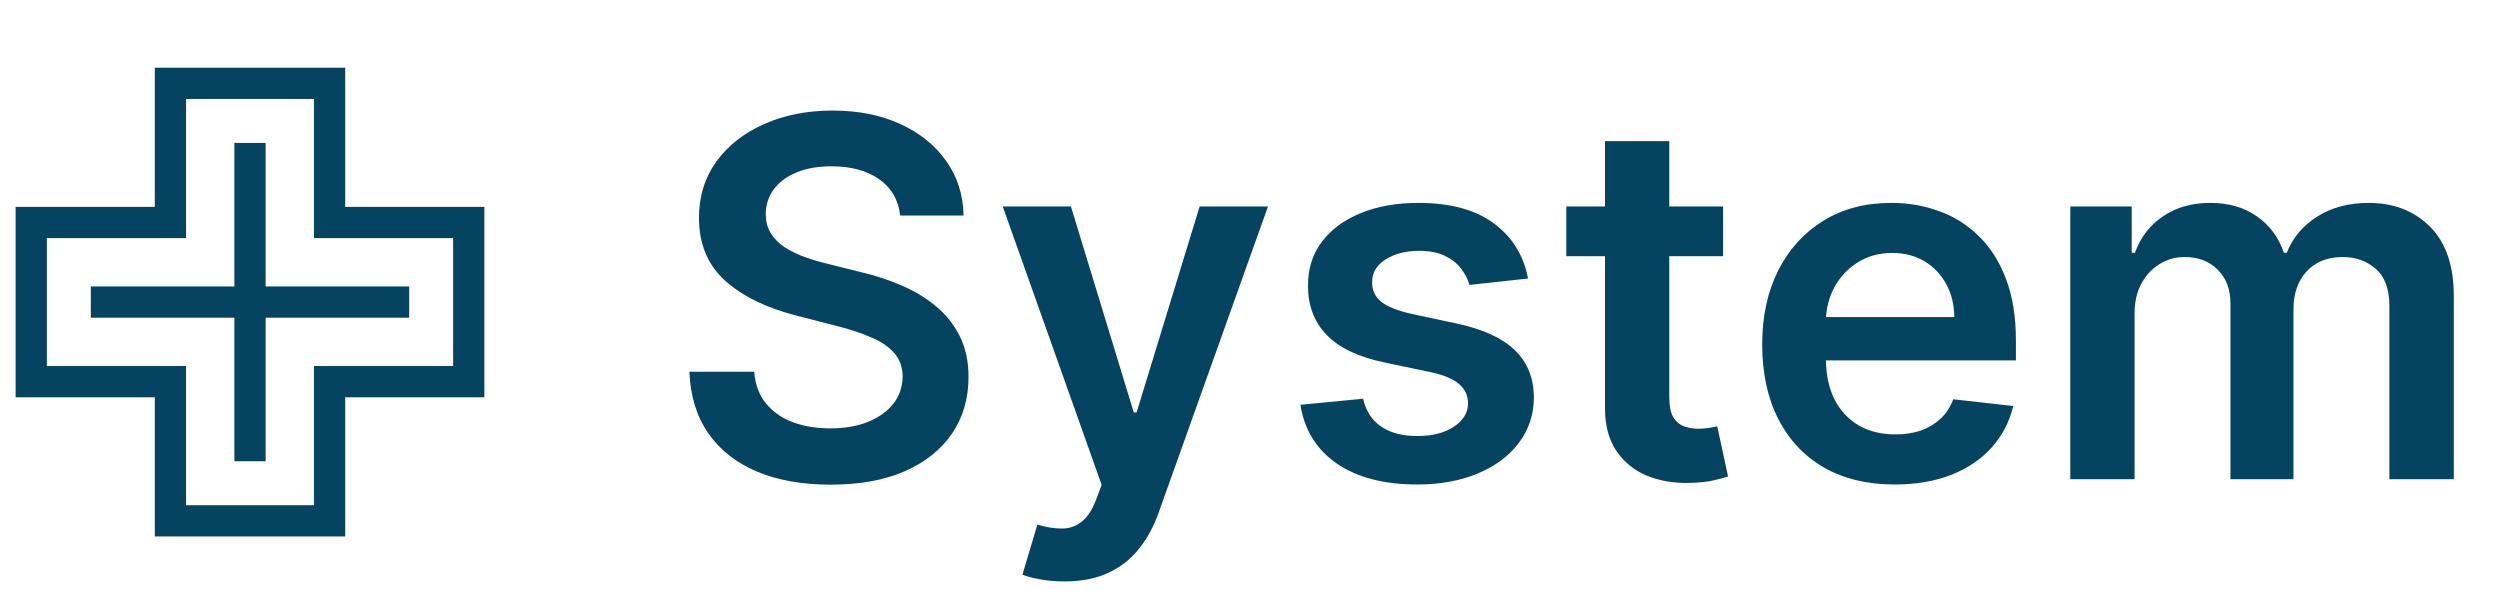 <svg width="120" height="29" viewBox="0 0 120 29" fill="none" xmlns="http://www.w3.org/2000/svg">
<path d="M9.14 4H8.18V10.68H1.5V18.32H8.18V25H15.82V18.32H22.5V10.68H15.82V4H12.96H9.14Z" stroke="#054461" stroke-width="1.5" stroke-miterlimit="10"/>
<path d="M19.64 14.5H7.23H6.27H4.36" stroke="#054461" stroke-width="1.5" stroke-miterlimit="10"/>
<path d="M12 6.86V22.14" stroke="#054461" stroke-width="1.5" stroke-miterlimit="10"/>
<path d="M43.207 10.344C43.128 9.599 42.793 9.02 42.202 8.605C41.617 8.19 40.855 7.983 39.918 7.983C39.258 7.983 38.693 8.082 38.222 8.281C37.75 8.48 37.389 8.75 37.139 9.091C36.889 9.432 36.761 9.821 36.756 10.258C36.756 10.622 36.838 10.938 37.003 11.204C37.173 11.472 37.403 11.699 37.693 11.886C37.983 12.068 38.304 12.222 38.656 12.347C39.008 12.472 39.364 12.577 39.722 12.662L41.358 13.071C42.017 13.224 42.651 13.432 43.258 13.693C43.872 13.954 44.42 14.284 44.903 14.682C45.392 15.079 45.778 15.56 46.062 16.122C46.347 16.685 46.489 17.344 46.489 18.099C46.489 19.122 46.227 20.023 45.705 20.801C45.182 21.574 44.426 22.179 43.438 22.616C42.455 23.048 41.264 23.264 39.867 23.264C38.508 23.264 37.33 23.054 36.33 22.634C35.335 22.213 34.557 21.599 33.994 20.793C33.438 19.986 33.136 19.003 33.091 17.844H36.202C36.247 18.452 36.435 18.957 36.764 19.361C37.094 19.764 37.523 20.065 38.051 20.264C38.585 20.463 39.182 20.562 39.841 20.562C40.528 20.562 41.131 20.46 41.648 20.256C42.17 20.046 42.58 19.756 42.875 19.386C43.17 19.011 43.321 18.574 43.327 18.074C43.321 17.619 43.188 17.244 42.926 16.949C42.665 16.648 42.298 16.398 41.827 16.199C41.361 15.994 40.815 15.812 40.19 15.653L38.205 15.142C36.767 14.773 35.631 14.213 34.795 13.463C33.966 12.707 33.551 11.704 33.551 10.454C33.551 9.426 33.83 8.526 34.386 7.753C34.949 6.98 35.713 6.381 36.679 5.955C37.645 5.523 38.739 5.307 39.96 5.307C41.199 5.307 42.284 5.523 43.216 5.955C44.153 6.381 44.889 6.974 45.423 7.736C45.957 8.491 46.233 9.361 46.25 10.344H43.207ZM51.089 27.909C50.668 27.909 50.279 27.875 49.921 27.807C49.569 27.744 49.288 27.671 49.077 27.585L49.793 25.182C50.242 25.312 50.643 25.375 50.995 25.369C51.347 25.364 51.657 25.253 51.924 25.037C52.197 24.827 52.427 24.474 52.614 23.98L52.879 23.273L48.131 9.909H51.404L54.421 19.796H54.557L57.583 9.909H60.864L55.623 24.585C55.379 25.278 55.055 25.872 54.651 26.366C54.248 26.866 53.754 27.247 53.168 27.509C52.589 27.776 51.896 27.909 51.089 27.909ZM73.346 13.369L70.533 13.676C70.454 13.392 70.315 13.125 70.116 12.875C69.923 12.625 69.661 12.423 69.332 12.27C69.002 12.117 68.599 12.04 68.121 12.04C67.479 12.04 66.94 12.179 66.502 12.457C66.07 12.736 65.857 13.097 65.863 13.54C65.857 13.921 65.996 14.23 66.281 14.469C66.57 14.707 67.048 14.903 67.712 15.057L69.945 15.534C71.184 15.801 72.104 16.224 72.707 16.804C73.315 17.384 73.621 18.142 73.627 19.079C73.621 19.903 73.38 20.631 72.903 21.261C72.431 21.886 71.775 22.375 70.934 22.727C70.093 23.079 69.127 23.256 68.036 23.256C66.434 23.256 65.144 22.921 64.167 22.25C63.19 21.574 62.607 20.634 62.42 19.429L65.428 19.139C65.565 19.73 65.854 20.176 66.298 20.477C66.741 20.778 67.317 20.929 68.028 20.929C68.761 20.929 69.349 20.778 69.792 20.477C70.241 20.176 70.465 19.804 70.465 19.361C70.465 18.986 70.32 18.676 70.031 18.432C69.746 18.188 69.303 18 68.701 17.869L66.468 17.401C65.212 17.139 64.283 16.699 63.681 16.079C63.079 15.454 62.781 14.665 62.786 13.71C62.781 12.903 62.999 12.204 63.443 11.614C63.891 11.017 64.513 10.557 65.309 10.233C66.11 9.903 67.033 9.739 68.079 9.739C69.613 9.739 70.82 10.065 71.701 10.719C72.587 11.372 73.136 12.256 73.346 13.369ZM82.708 9.909V12.296H75.183V9.909H82.708ZM77.04 6.773H80.126V19.062C80.126 19.477 80.188 19.796 80.313 20.017C80.444 20.233 80.614 20.381 80.825 20.46C81.035 20.54 81.268 20.579 81.523 20.579C81.717 20.579 81.893 20.565 82.052 20.537C82.217 20.509 82.342 20.483 82.427 20.46L82.947 22.872C82.782 22.929 82.546 22.991 82.239 23.06C81.938 23.128 81.569 23.168 81.131 23.179C80.359 23.202 79.663 23.085 79.043 22.829C78.424 22.568 77.933 22.165 77.569 21.619C77.211 21.074 77.035 20.392 77.04 19.574V6.773ZM90.943 23.256C89.631 23.256 88.497 22.983 87.543 22.438C86.594 21.886 85.864 21.108 85.352 20.102C84.841 19.091 84.585 17.901 84.585 16.531C84.585 15.185 84.841 14.003 85.352 12.986C85.869 11.963 86.591 11.168 87.517 10.599C88.443 10.026 89.531 9.739 90.781 9.739C91.588 9.739 92.349 9.869 93.065 10.131C93.787 10.386 94.423 10.784 94.974 11.324C95.531 11.864 95.969 12.551 96.287 13.386C96.605 14.216 96.764 15.204 96.764 16.352V17.298H86.034V15.219H93.807C93.801 14.628 93.673 14.102 93.423 13.642C93.173 13.176 92.824 12.81 92.375 12.543C91.932 12.276 91.415 12.142 90.824 12.142C90.193 12.142 89.639 12.296 89.162 12.602C88.685 12.903 88.312 13.301 88.046 13.796C87.784 14.284 87.651 14.821 87.645 15.406V17.222C87.645 17.983 87.784 18.636 88.062 19.182C88.341 19.722 88.73 20.136 89.23 20.426C89.73 20.71 90.315 20.852 90.986 20.852C91.435 20.852 91.841 20.79 92.204 20.665C92.568 20.534 92.883 20.344 93.151 20.094C93.418 19.844 93.619 19.534 93.756 19.165L96.636 19.489C96.454 20.25 96.108 20.915 95.597 21.483C95.091 22.046 94.443 22.483 93.653 22.796C92.864 23.102 91.96 23.256 90.943 23.256ZM99.374 23V9.909H102.323V12.133H102.477C102.749 11.383 103.201 10.798 103.832 10.378C104.462 9.952 105.215 9.739 106.09 9.739C106.977 9.739 107.724 9.955 108.332 10.386C108.945 10.812 109.377 11.395 109.627 12.133H109.763C110.053 11.406 110.542 10.827 111.229 10.395C111.923 9.957 112.744 9.739 113.692 9.739C114.897 9.739 115.88 10.119 116.641 10.881C117.403 11.642 117.783 12.753 117.783 14.213V23H114.69V14.69C114.69 13.878 114.474 13.284 114.042 12.909C113.61 12.528 113.082 12.338 112.457 12.338C111.712 12.338 111.13 12.571 110.71 13.037C110.295 13.497 110.087 14.097 110.087 14.835V23H107.062V14.562C107.062 13.886 106.857 13.347 106.448 12.943C106.045 12.54 105.516 12.338 104.863 12.338C104.42 12.338 104.016 12.452 103.653 12.679C103.289 12.901 102.999 13.216 102.783 13.625C102.567 14.028 102.46 14.5 102.46 15.04V23H99.374Z" fill="#054461"/>
</svg>
